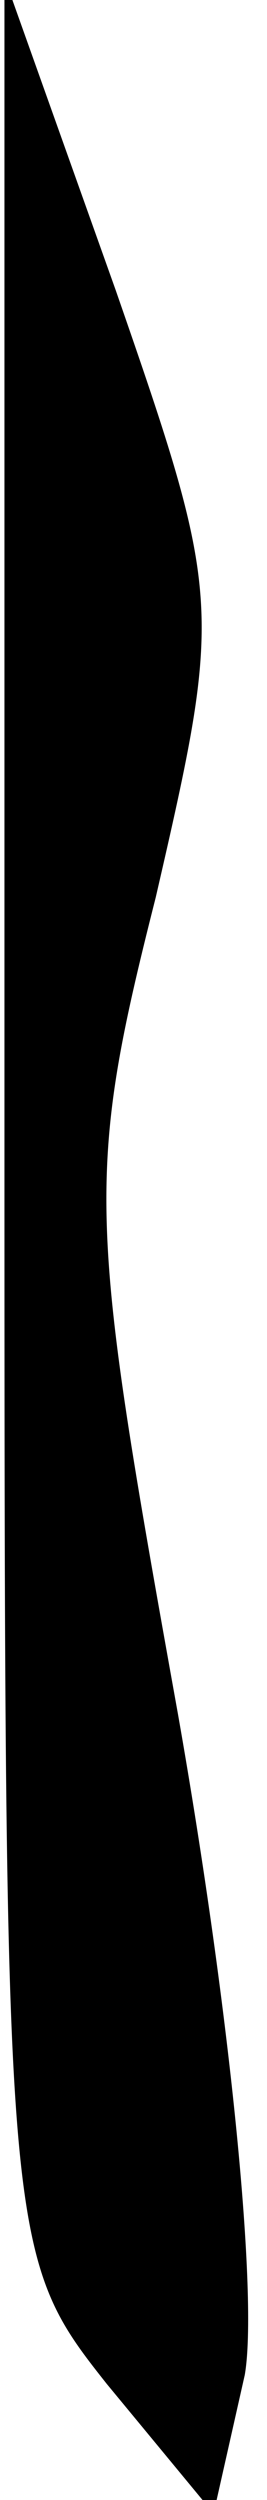 <?xml version="1.0" standalone="no"?>
<!DOCTYPE svg PUBLIC "-//W3C//DTD SVG 20010904//EN"
 "http://www.w3.org/TR/2001/REC-SVG-20010904/DTD/svg10.dtd">
<svg version="1.0" xmlns="http://www.w3.org/2000/svg"
 width="6pt" height="56pt" viewBox="0 0 6 56"
 preserveAspectRatio="xMidYMid meet">
<g transform="translate(0,56) scale(0.1,-0.1)"
fill="#000000" stroke="none">
<path fill="#000000" stroke="none" d="M1 310 c0 -253 0 -255 23 -284 l24 -29
7 31 c3 17 -3 80 -15 148 -20 111 -21 120 -5 183 15 65 15 67 -9 136 l-25 70
0 -255z"/>
</g>
</svg>
